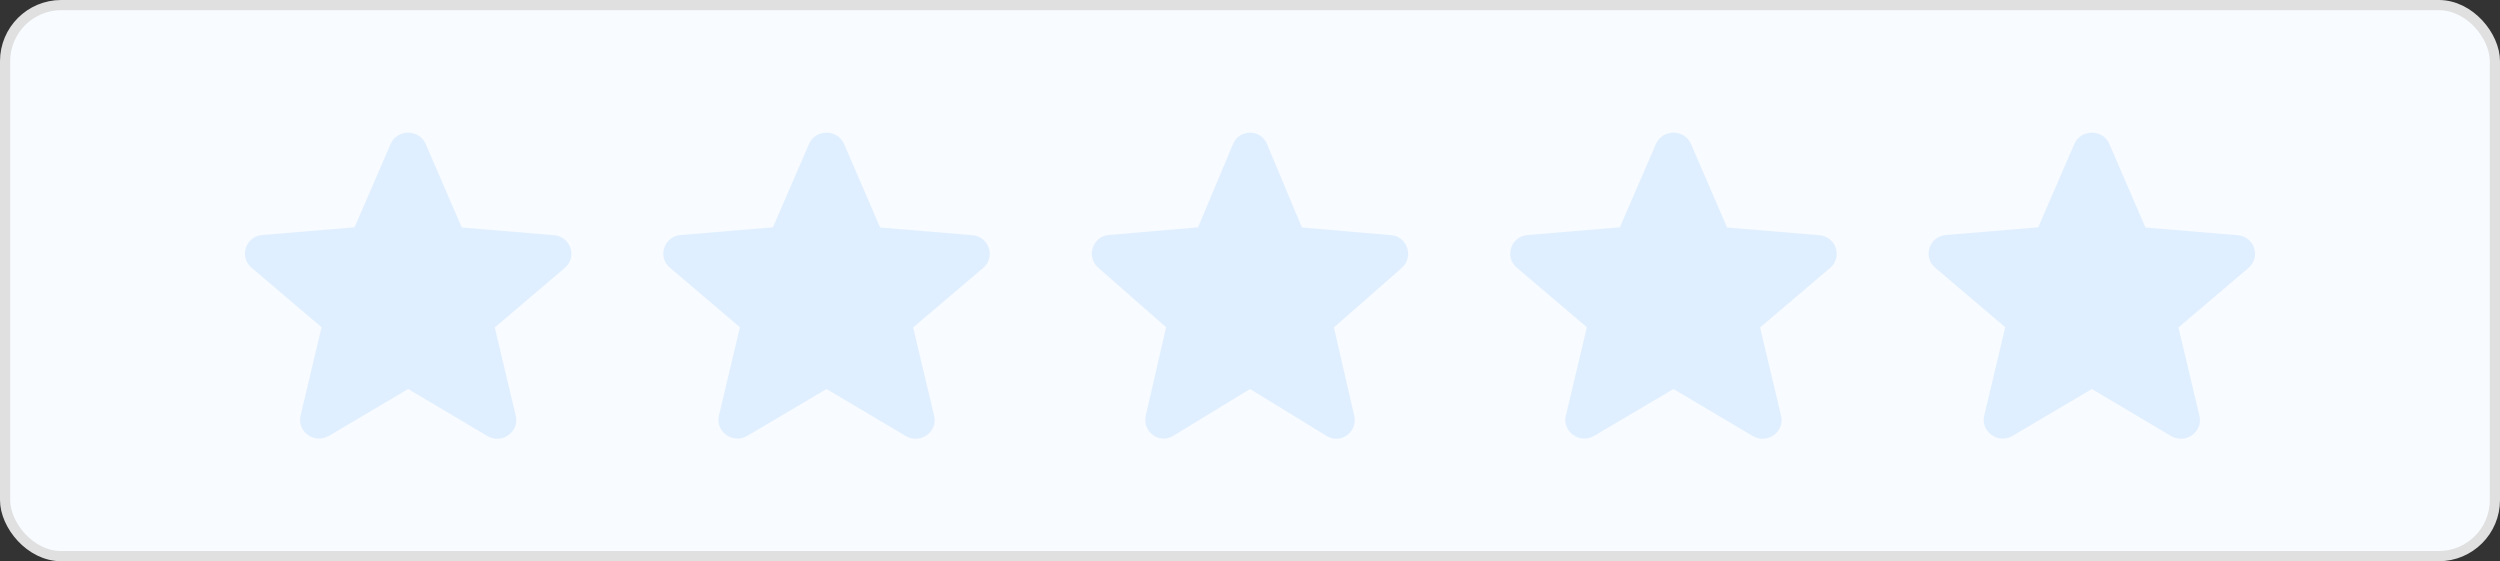 <svg width="245" height="55" viewBox="0 0 245 55" fill="none" xmlns="http://www.w3.org/2000/svg">
<rect x="0" y="0" width="245" height="55" fill="#333333" stroke="none"/>
<rect x="0.5" y="0.5" width="244" height="54" rx="5.5" fill="#F8FBFF"/>
<rect x="0.5" y="0.5" width="244" height="54" rx="5.5" stroke="#E0E0E0"/>
<path d="M40 38.124L47.76 42.728C49.181 43.572 50.92 42.324 50.546 40.747L48.489 32.09L55.351 26.257C56.604 25.193 55.931 23.175 54.285 23.047L45.254 22.295L41.72 14.114C41.084 12.629 38.916 12.629 38.28 14.114L34.746 22.276L25.715 23.029C24.069 23.157 23.396 25.175 24.649 26.238L31.511 32.071L29.454 40.729C29.08 42.306 30.819 43.553 32.24 42.71L40 38.124Z" fill="#E0EFFF"/>
<path d="M122.5 38.124L130.017 42.728C131.394 43.572 133.079 42.324 132.716 40.747L130.724 32.09L137.372 26.257C138.585 25.193 137.933 23.175 136.339 23.047L127.59 22.295L124.166 14.114C123.551 12.629 121.449 12.629 120.834 14.114L117.41 22.276L108.661 23.029C107.067 23.157 106.415 25.175 107.628 26.238L114.276 32.071L112.284 40.729C111.921 42.306 113.606 43.553 114.983 42.71L122.5 38.124Z" fill="#E0EFFF"/>
<path d="M81 38.124L88.76 42.728C90.181 43.572 91.92 42.324 91.546 40.747L89.489 32.09L96.351 26.257C97.604 25.193 96.931 23.175 95.285 23.047L86.254 22.295L82.72 14.114C82.085 12.629 79.915 12.629 79.28 14.114L75.746 22.276L66.715 23.029C65.069 23.157 64.396 25.175 65.649 26.238L72.511 32.071L70.454 40.729C70.08 42.306 71.819 43.553 73.24 42.71L81 38.124Z" fill="#E0EFFF"/>
<path d="M164 38.124L171.76 42.728C173.181 43.572 174.92 42.324 174.546 40.747L172.489 32.09L179.351 26.257C180.604 25.193 179.931 23.175 178.285 23.047L169.254 22.295L165.72 14.114C165.084 12.629 162.916 12.629 162.28 14.114L158.746 22.276L149.715 23.029C148.069 23.157 147.396 25.175 148.649 26.238L155.511 32.071L153.454 40.729C153.08 42.306 154.819 43.553 156.24 42.71L164 38.124Z" fill="#E0EFFF"/>
<path d="M205 38.124L212.76 42.728C214.181 43.572 215.92 42.324 215.546 40.747L213.489 32.09L220.351 26.257C221.604 25.193 220.931 23.175 219.285 23.047L210.254 22.295L206.72 14.114C206.084 12.629 203.916 12.629 203.28 14.114L199.746 22.276L190.715 23.029C189.069 23.157 188.396 25.175 189.649 26.238L196.511 32.071L194.454 40.729C194.08 42.306 195.819 43.553 197.24 42.71L205 38.124Z" fill="#E0EFFF"/>
</svg>
